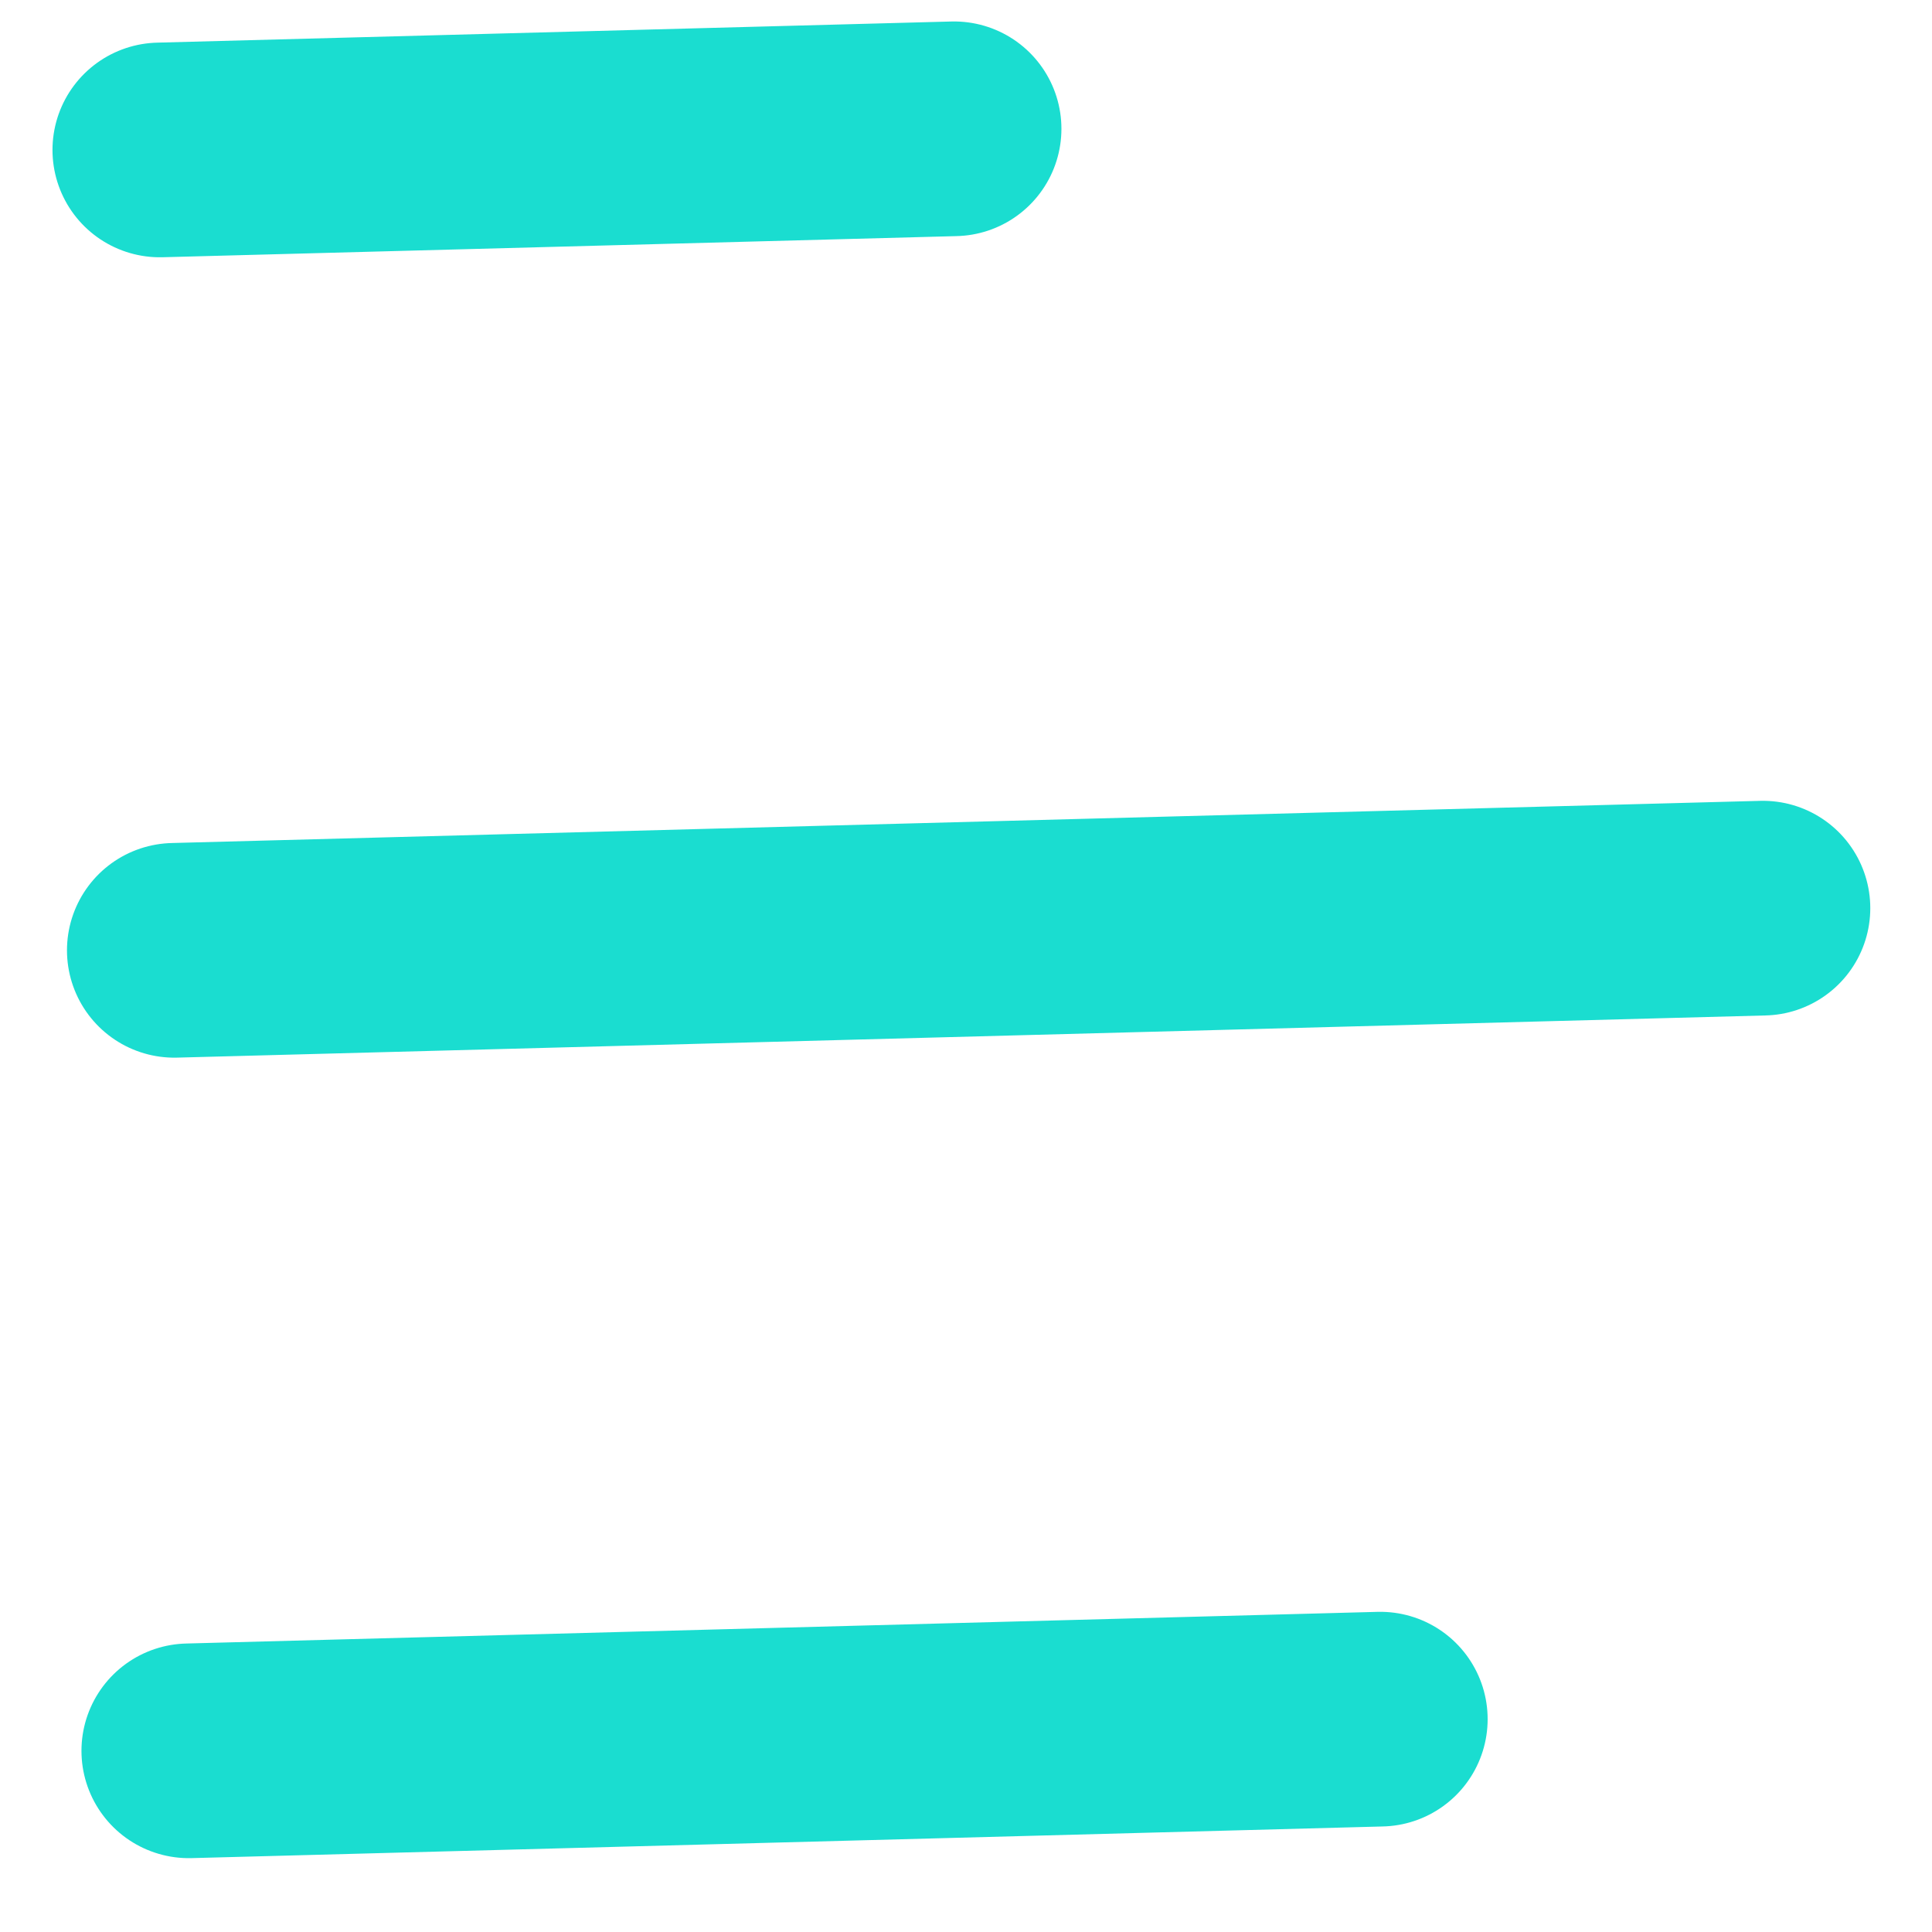 <svg width="18" height="18" viewBox="0 0 18 18" fill="none" xmlns="http://www.w3.org/2000/svg">
<path d="M12.86 16.017L1.759 16.312" stroke="#1ADDD0" stroke-width="2" stroke-linecap="round" stroke-linejoin="round"/>
<path d="M16.425 8.461L1.624 8.854" stroke="#1ADDD0" stroke-width="2" stroke-linecap="round" stroke-linejoin="round"/>
<path d="M8.889 1.2L1.489 1.397" stroke="#1ADDD0" stroke-width="2" stroke-linecap="round" stroke-linejoin="round"/>
</svg>
